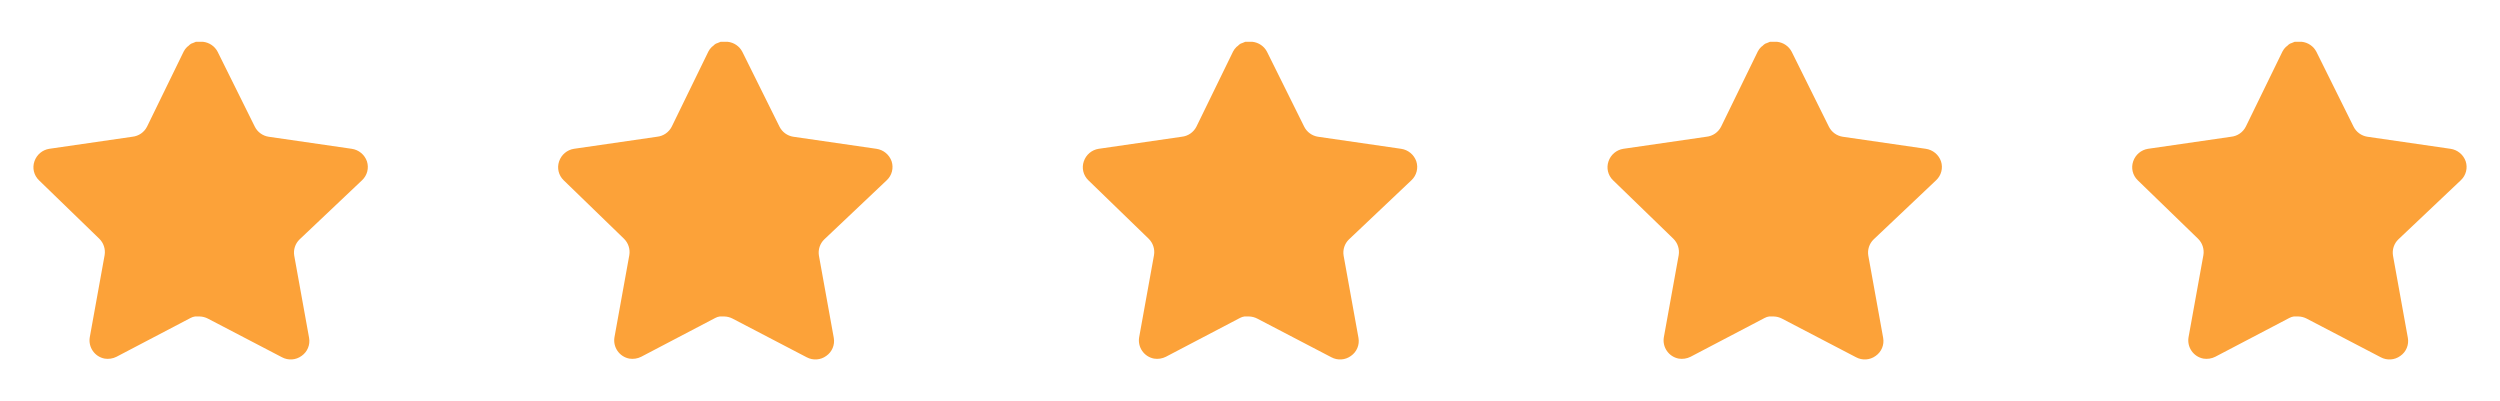 <svg width="162" height="26" viewBox="0 0 162 26" fill="none" xmlns="http://www.w3.org/2000/svg">
<path d="M19.412 15.514C19.131 15.785 19.002 16.179 19.066 16.564L20.029 21.894C20.11 22.346 19.919 22.803 19.541 23.064C19.171 23.335 18.678 23.368 18.274 23.151L13.476 20.648C13.309 20.56 13.124 20.512 12.934 20.507H12.641C12.539 20.522 12.439 20.554 12.348 20.604L7.549 23.119C7.312 23.238 7.043 23.28 6.78 23.238C6.138 23.116 5.711 22.505 5.816 21.861L6.78 16.531C6.844 16.142 6.715 15.746 6.434 15.47L2.522 11.678C2.195 11.361 2.081 10.884 2.231 10.454C2.376 10.025 2.747 9.712 3.194 9.642L8.578 8.861C8.988 8.819 9.347 8.569 9.531 8.201L11.904 3.337C11.96 3.228 12.033 3.129 12.121 3.044L12.218 2.969C12.269 2.912 12.328 2.866 12.393 2.828L12.511 2.784L12.695 2.708H13.151C13.558 2.751 13.917 2.994 14.104 3.358L16.508 8.201C16.681 8.555 17.018 8.801 17.407 8.861L22.791 9.642C23.247 9.707 23.627 10.021 23.777 10.454C23.919 10.889 23.797 11.365 23.463 11.678L19.412 15.514Z" fill="#FCA239"/>
<path d="M53.411 15.514C53.131 15.785 53.002 16.179 53.066 16.564L54.029 21.894C54.11 22.346 53.919 22.803 53.541 23.064C53.171 23.335 52.678 23.368 52.274 23.151L47.476 20.648C47.309 20.56 47.124 20.512 46.934 20.507H46.641C46.539 20.522 46.439 20.554 46.348 20.604L41.549 23.119C41.312 23.238 41.043 23.28 40.78 23.238C40.139 23.116 39.711 22.505 39.816 21.861L40.78 16.531C40.844 16.142 40.715 15.746 40.434 15.47L36.522 11.678C36.195 11.361 36.081 10.884 36.231 10.454C36.376 10.025 36.746 9.712 37.194 9.642L42.578 8.861C42.988 8.819 43.347 8.569 43.532 8.201L45.904 3.337C45.96 3.228 46.033 3.129 46.121 3.044L46.218 2.969C46.269 2.912 46.328 2.866 46.392 2.828L46.511 2.784L46.695 2.708H47.151C47.558 2.751 47.917 2.994 48.104 3.358L50.508 8.201C50.681 8.555 51.018 8.801 51.407 8.861L56.791 9.642C57.246 9.707 57.627 10.021 57.777 10.454C57.919 10.889 57.797 11.365 57.463 11.678L53.411 15.514Z" fill="#FCA239"/>
<path d="M87.412 15.514C87.131 15.785 87.002 16.179 87.066 16.564L88.029 21.894C88.11 22.346 87.919 22.803 87.541 23.064C87.171 23.335 86.678 23.368 86.274 23.151L81.476 20.648C81.309 20.56 81.124 20.512 80.934 20.507H80.641C80.539 20.522 80.439 20.554 80.348 20.604L75.549 23.119C75.312 23.238 75.043 23.28 74.78 23.238C74.138 23.116 73.71 22.505 73.816 21.861L74.78 16.531C74.844 16.142 74.715 15.746 74.434 15.47L70.522 11.678C70.195 11.361 70.081 10.884 70.231 10.454C70.376 10.025 70.746 9.712 71.194 9.642L76.578 8.861C76.988 8.819 77.347 8.569 77.531 8.201L79.904 3.337C79.96 3.228 80.033 3.129 80.121 3.044L80.218 2.969C80.269 2.912 80.328 2.866 80.392 2.828L80.511 2.784L80.695 2.708H81.151C81.558 2.751 81.917 2.994 82.104 3.358L84.508 8.201C84.681 8.555 85.018 8.801 85.407 8.861L90.791 9.642C91.246 9.707 91.627 10.021 91.777 10.454C91.919 10.889 91.797 11.365 91.463 11.678L87.412 15.514Z" fill="#FCA239"/>
<path d="M121.411 15.514C121.131 15.785 121.002 16.179 121.066 16.564L122.029 21.894C122.11 22.346 121.92 22.803 121.541 23.064C121.171 23.335 120.678 23.368 120.274 23.151L115.476 20.648C115.309 20.56 115.124 20.512 114.934 20.507H114.641C114.539 20.522 114.439 20.554 114.348 20.604L109.549 23.119C109.312 23.238 109.043 23.28 108.78 23.238C108.138 23.116 107.711 22.505 107.816 21.861L108.78 16.531C108.844 16.142 108.715 15.746 108.434 15.47L104.522 11.678C104.195 11.361 104.081 10.884 104.231 10.454C104.376 10.025 104.747 9.712 105.194 9.642L110.578 8.861C110.988 8.819 111.347 8.569 111.531 8.201L113.904 3.337C113.96 3.228 114.033 3.129 114.121 3.044L114.218 2.969C114.269 2.912 114.328 2.866 114.393 2.828L114.511 2.784L114.695 2.708H115.151C115.558 2.751 115.917 2.994 116.104 3.358L118.508 8.201C118.681 8.555 119.018 8.801 119.407 8.861L124.791 9.642C125.246 9.707 125.627 10.021 125.777 10.454C125.919 10.889 125.797 11.365 125.463 11.678L121.411 15.514Z" fill="#FCA239"/>
<path d="M155.411 15.514C155.131 15.785 155.002 16.179 155.066 16.564L156.029 21.894C156.11 22.346 155.92 22.803 155.541 23.064C155.171 23.335 154.678 23.368 154.274 23.151L149.476 20.648C149.309 20.56 149.124 20.512 148.934 20.507H148.641C148.539 20.522 148.439 20.554 148.348 20.604L143.549 23.119C143.312 23.238 143.043 23.28 142.78 23.238C142.138 23.116 141.711 22.505 141.816 21.861L142.78 16.531C142.844 16.142 142.715 15.746 142.434 15.47L138.522 11.678C138.195 11.361 138.081 10.884 138.231 10.454C138.376 10.025 138.747 9.712 139.194 9.642L144.578 8.861C144.988 8.819 145.347 8.569 145.531 8.201L147.904 3.337C147.96 3.228 148.033 3.129 148.121 3.044L148.218 2.969C148.269 2.912 148.328 2.866 148.393 2.828L148.511 2.784L148.695 2.708H149.151C149.558 2.751 149.917 2.994 150.104 3.358L152.508 8.201C152.681 8.555 153.018 8.801 153.407 8.861L158.791 9.642C159.246 9.707 159.627 10.021 159.777 10.454C159.919 10.889 159.797 11.365 159.463 11.678L155.411 15.514Z" fill="#FCA239"/>
</svg>
